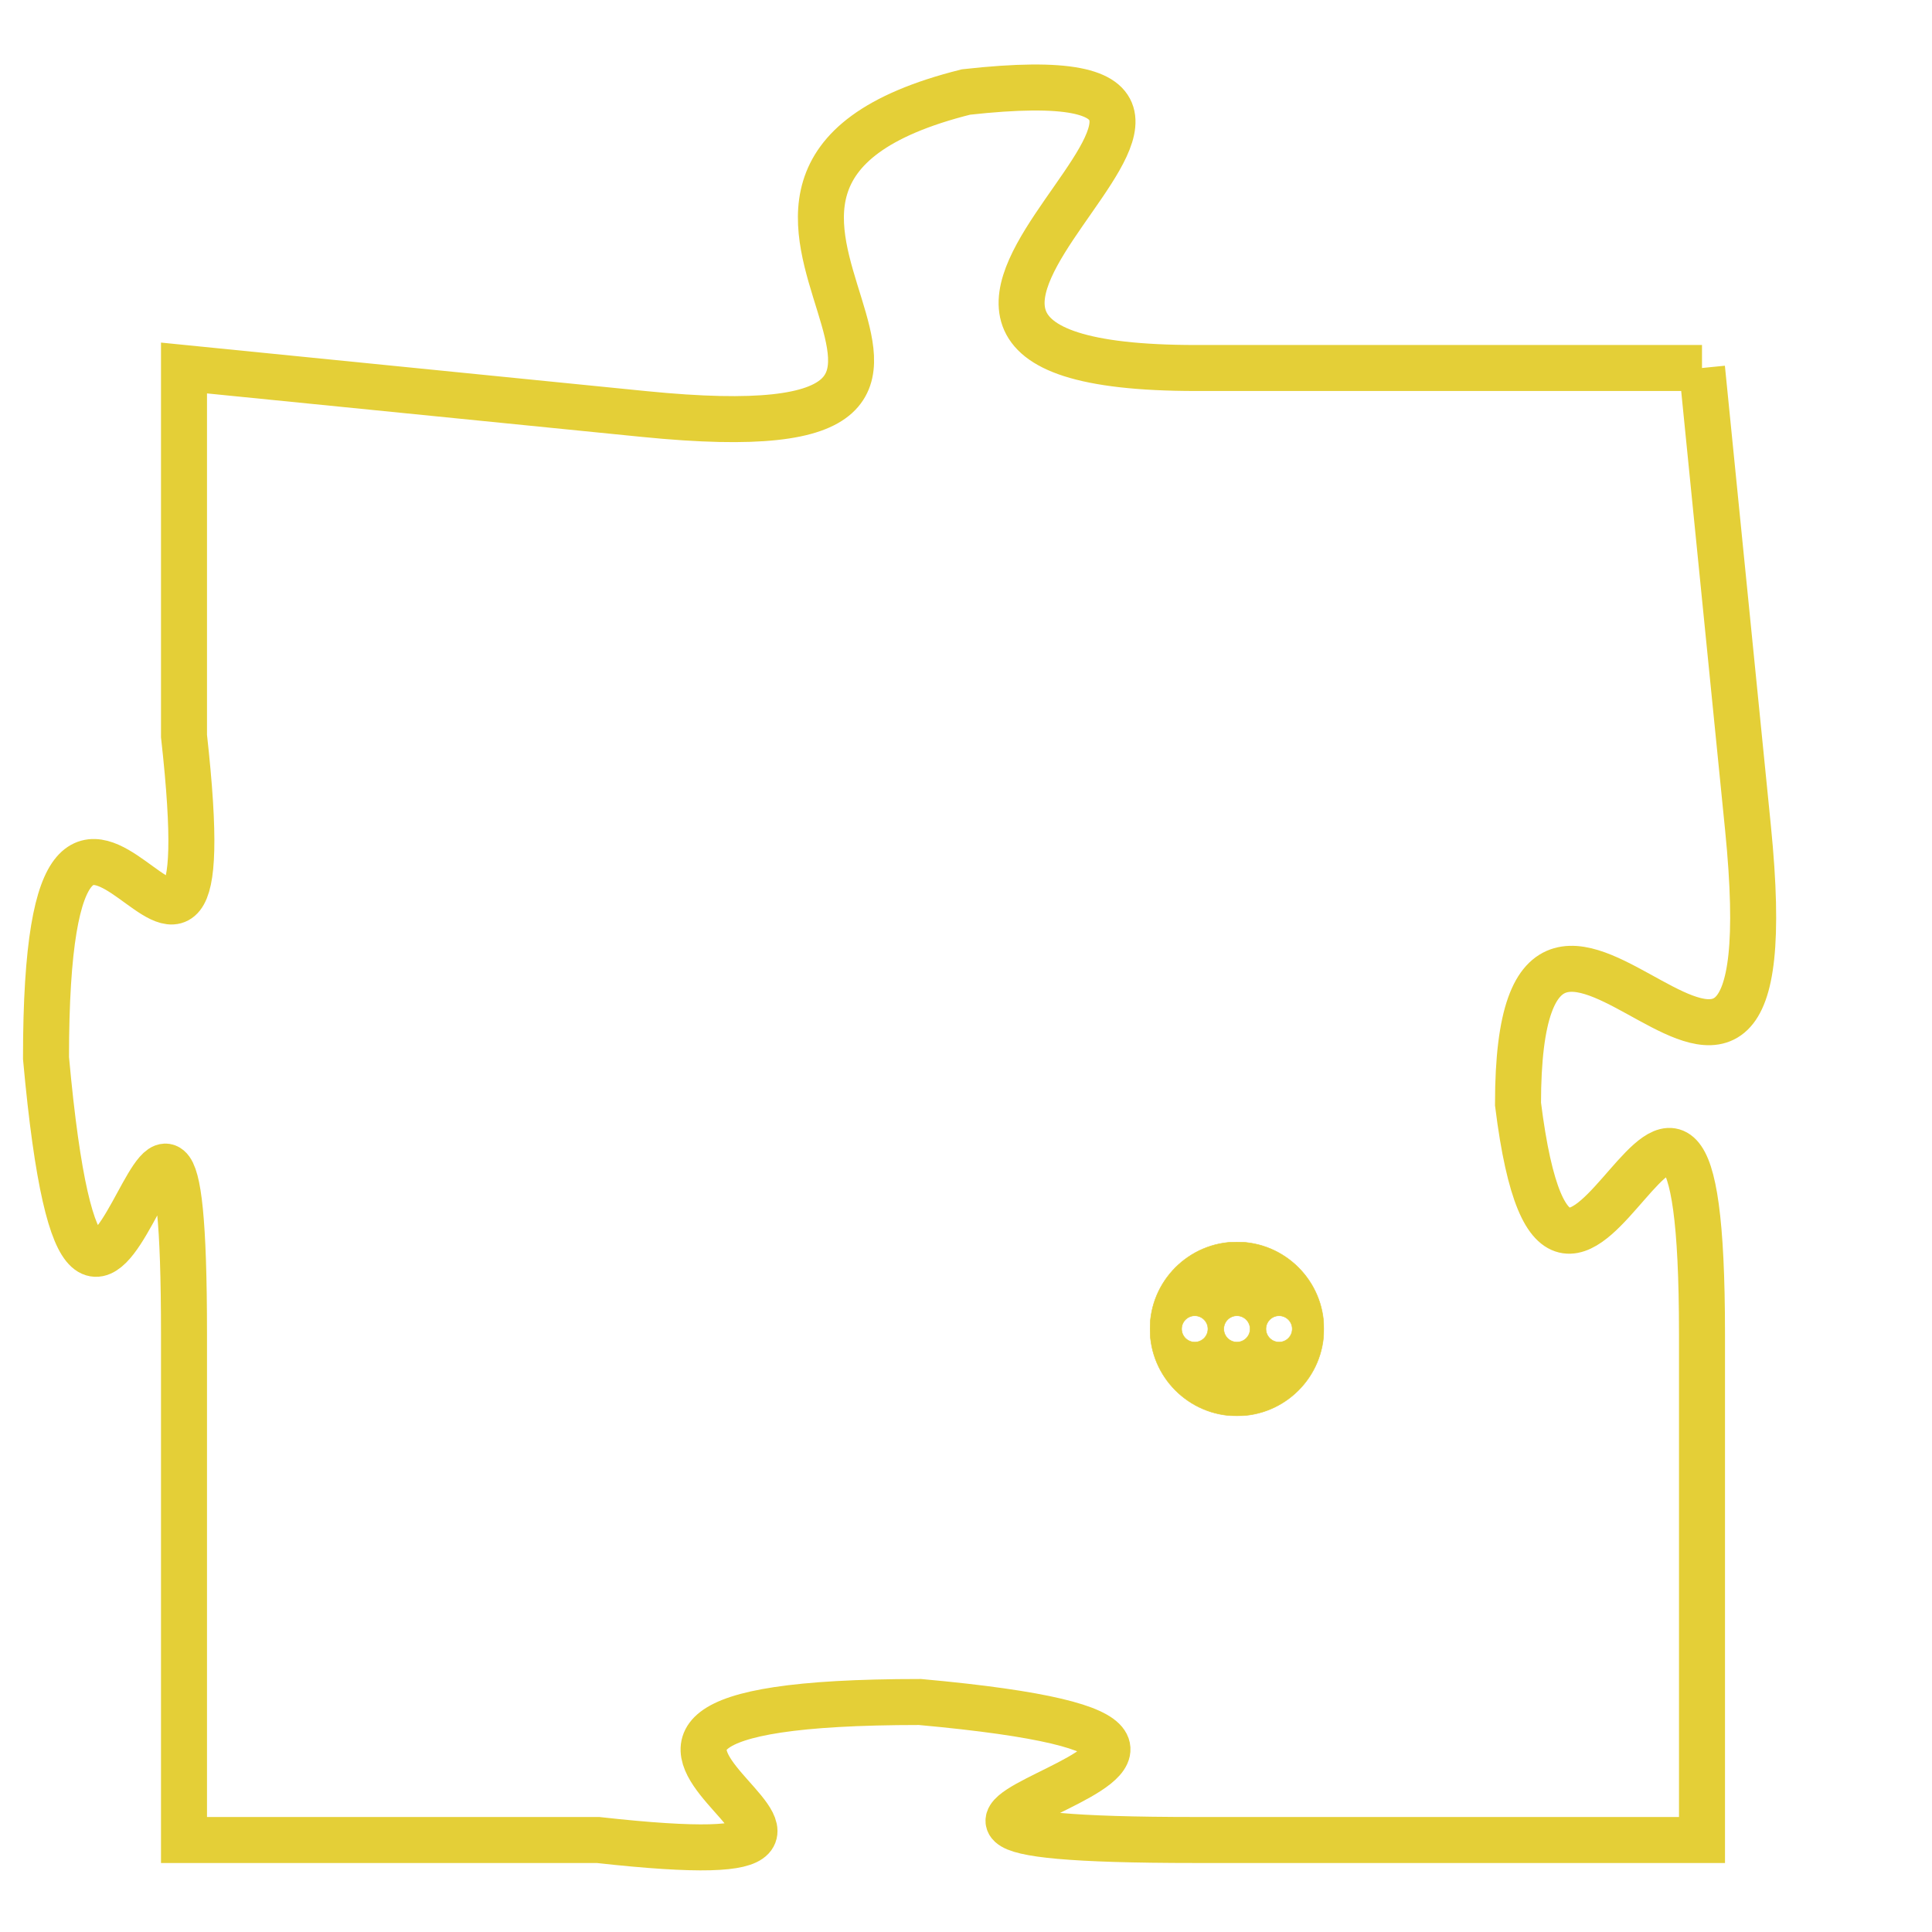 <svg version="1.1" xmlns="http://www.w3.org/2000/svg" xmlns:xlink="http://www.w3.org/1999/xlink" fill="transparent" x="0" y="0" width="350" height="350" preserveAspectRatio="xMinYMin slice"><style type="text/css">.links{fill:transparent;stroke: #E4CF37;}.links:hover{fill:#63D272; opacity:0.4;}</style><defs><g id="allt"><path id="t8822" d="M3729,2144 L3718,2144 C3708,2144 3722,2137 3713,2138 C3705,2140 3716,2146 3706,2145 L3696,2144 3696,2144 L3696,2152 C3697,2161 3693,2149 3693,2159 C3694,2170 3696,2155 3696,2165 L3696,2176 3696,2176 L3705,2176 C3714,2177 3701,2173 3712,2173 C3723,2174 3707,2176 3718,2176 L3729,2176 3729,2176 L3729,2165 C3729,2155 3726,2168 3725,2160 C3725,2152 3731,2164 3730,2154 L3729,2144"/></g><clipPath id="c" clipRule="evenodd" fill="transparent"><use href="#t8822"/></clipPath></defs><svg viewBox="3692 2136 40 42" preserveAspectRatio="xMinYMin meet"><svg width="4380" height="2430"><g><image crossorigin="anonymous" x="0" y="0" href="https://nftpuzzle.license-token.com/assets/completepuzzle.svg" width="100%" height="100%" /><g class="links"><use href="#t8822"/></g></g></svg><svg x="3717" y="2163" height="9%" width="9%" viewBox="0 0 330 330"><g><a xlink:href="https://nftpuzzle.license-token.com/" class="links"><title>See the most innovative NFT based token software licensing project</title><path fill="#E4CF37" id="more" d="M165,0C74.019,0,0,74.019,0,165s74.019,165,165,165s165-74.019,165-165S255.981,0,165,0z M85,190 c-13.785,0-25-11.215-25-25s11.215-25,25-25s25,11.215,25,25S98.785,190,85,190z M165,190c-13.785,0-25-11.215-25-25 s11.215-25,25-25s25,11.215,25,25S178.785,190,165,190z M245,190c-13.785,0-25-11.215-25-25s11.215-25,25-25 c13.785,0,25,11.215,25,25S258.785,190,245,190z"></path></a></g></svg></svg></svg>